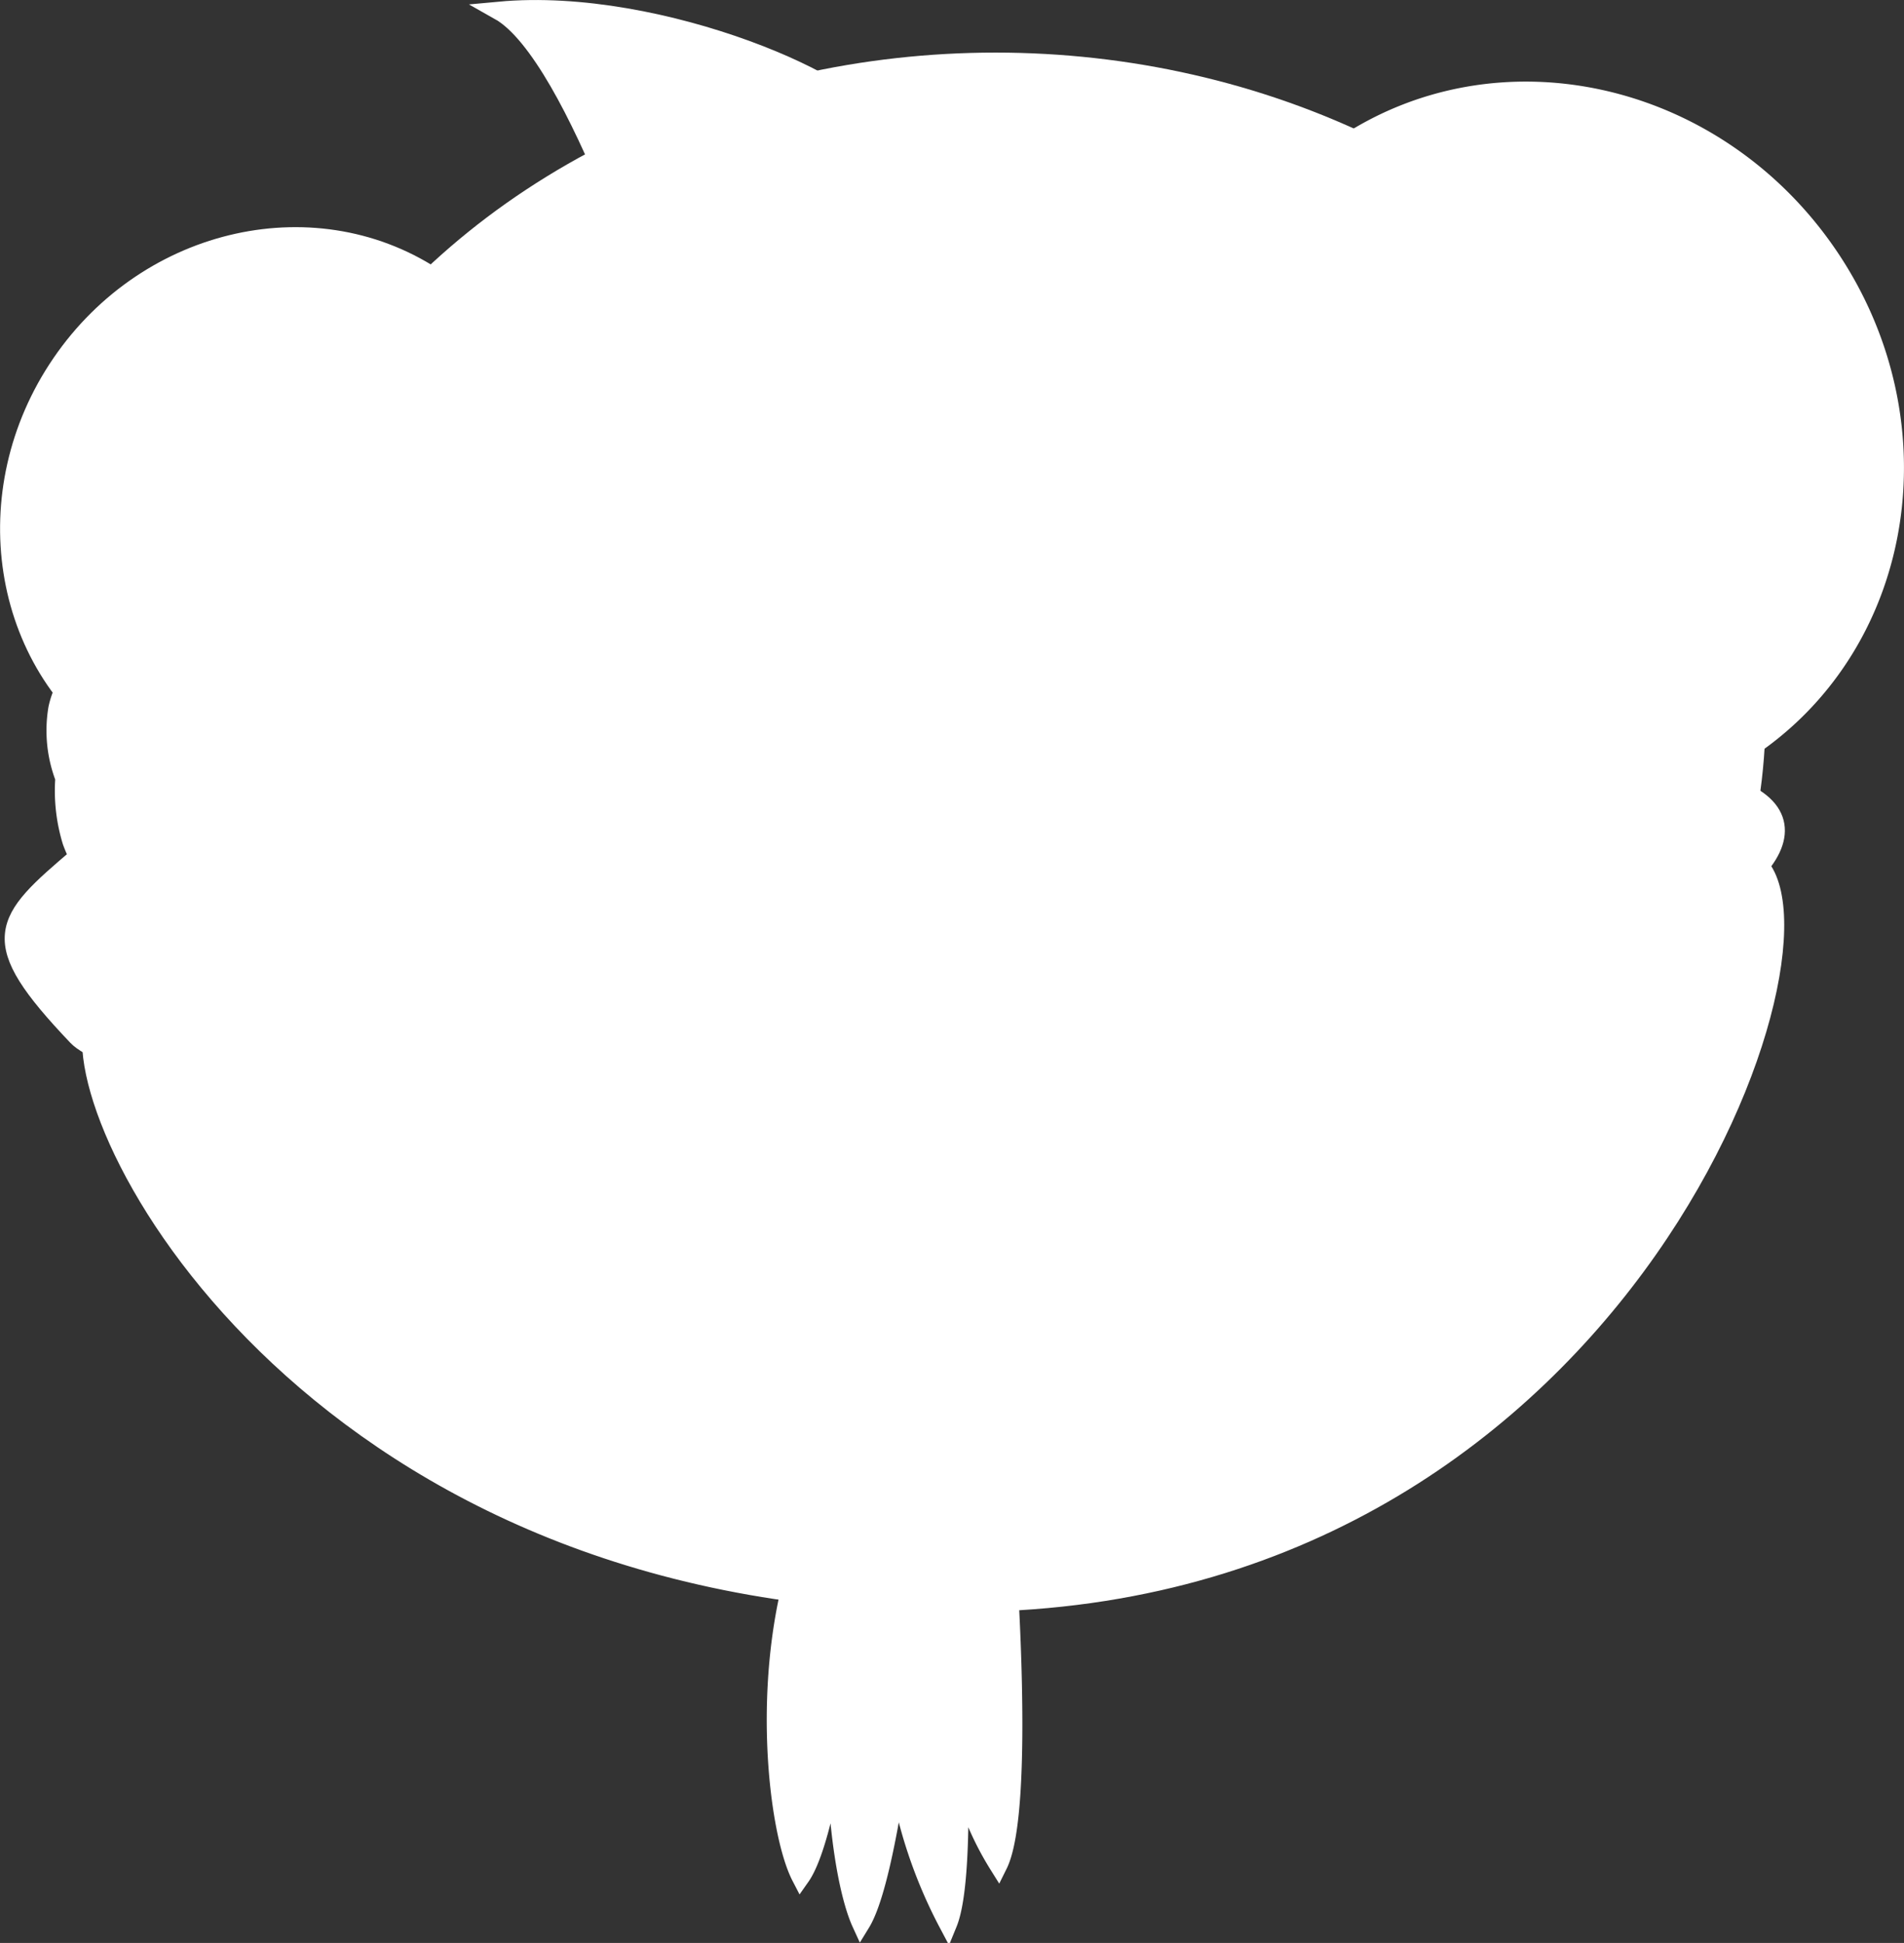 <svg xmlns="http://www.w3.org/2000/svg" viewBox="0 0 103.6 105.67"><rect x="0" y="0" width="103.6" height="105.67" fill="#333333" stroke="none"/><defs><style>.cls-1,.cls-2,.cls-3,.cls-4,.cls-5{fill:#fff;stroke:#fff;stroke-miterlimit:10;}.cls-2{stroke-width:5.81px;}.cls-3{stroke-width:0.05px;}.cls-4{stroke-width:3.77px;}.cls-5{stroke-width:0.03px;}</style></defs><title>lionshadow</title><g id="Layer_2" data-name="Layer 2"><g id="blionIcon"><path class="cls-1" d="M7.64,41.22c-.37-.21-.75-.44-1.11-.69C0,36.05-1.46,26.75,3.32,19.76s14-9,20.53-4.52c.36.25.7.51,1,.79Z"/><path class="cls-1" d="M21.59,16.64a12,12,0,0,0-11.67.22,13.64,13.64,0,0,0-4.63,4.25C1.47,26.68,2.3,34,7,37.92Z"/><ellipse class="cls-1" cx="54.17" cy="38.83" rx="41.4" ry="35.47"/><ellipse class="cls-1" cx="42.06" cy="12.84" rx="9.21" ry="2.93" transform="translate(3.24 33.5) rotate(-45)"/><path class="cls-1" d="M36.25,18.76S31.45,3,27.16.59C36-.23,47.36,4.85,47.61,7.12S42.31,15.48,36.25,18.76Z"/><path class="cls-1" d="M93.9,41.47a16.13,16.13,0,0,0,1.43-.88c8.44-5.78,10.29-17.75,4.13-26.75S81.47,2.24,73,8c-.47.32-.91.67-1.34,1Z"/><path class="cls-1" d="M75.93,9.82a15.44,15.44,0,0,1,15,.28,17.71,17.71,0,0,1,6,5.47c4.92,7.17,3.85,16.59-2.23,21.66Z"/><path class="cls-1" d="M54.75,84.15l-3.24.54c0-.34,0-.54,0-.54L50,84.4H43.57c-2.27,6.84-1.26,15.24,0,17.67.76-1.08,1.41-3.86,1.93-6.9,0,4.26.65,7.89,1.35,9.42.78-1.27,1.45-4.6,2-8.2a26.14,26.14,0,0,0,2.73,8.22c.57-1.39.67-4.83.6-8.5a16.3,16.3,0,0,0,2.14,5.31C55.84,98.36,54.75,84.15,54.75,84.15Z"/><path class="cls-1" d="M95.41,46.78c5.2,3.63-6.58,39.4-41.66,40.37S4.15,62.73,5,56,95.41,46.78,95.41,46.78Z"/><path class="cls-1" d="M7.47,52.59v.21c0,15.5,17.4,28.06,38.87,28.06S85.22,68.3,85.22,52.8v-.21Z"/><path class="cls-1" d="M17.57,56.37v.16c0,11.21,12.58,20.29,28.11,20.29S73.8,67.74,73.8,56.53v-.16Z"/><rect class="cls-1" x="26.15" y="39.21" width="30.29" height="16.66"/><circle class="cls-2" cx="66.79" cy="34.92" r="14.39"/><circle class="cls-3" cx="65.66" cy="35.04" r="9.21"/><circle class="cls-3" cx="64.77" cy="35.42" r="4.8"/><circle class="cls-3" cx="64.65" cy="35.29" r="2.9"/><circle class="cls-4" cx="20.85" cy="40.72" r="9.34"/><circle class="cls-5" cx="20.11" cy="40.8" r="5.98"/><circle class="cls-5" cx="19.54" cy="41.05" r="3.11"/><circle class="cls-5" cx="19.45" cy="40.97" r="1.88"/><path class="cls-1" d="M92.35,35.66a6.26,6.26,0,0,0-1.88-3.3,3.13,3.13,0,0,0,1.32-2.49c0-2.53-16.67-17.93-27.77-15.15S50.89,31.13,39.78,34.16s-7.57-12.37-20.7-10.35C11.59,25,7.15,30.38,5,35.72a4.58,4.58,0,0,0-1.87,2.81,7.21,7.21,0,0,0,.38,3.79,9.38,9.38,0,0,0,.39,3.45c.93,2.52,2.62,3.43,4.24,3.41a17.76,17.76,0,0,0,13.19,4.41C34.63,52.88,28.88,41,40.3,41.5S55.73,52.64,67.12,52.9,92.72,37.7,92.35,35.66ZM20.71,47.17c-5-.14-7-3.08-8.06-5.94.47-3.86,1.73-8.26,6.93-9.6,4.12-1.05,8.45,4.11,12.69,7.29C28.51,42.25,25,47.29,20.71,47.17Zm46.68-1.29C60.68,45.4,52,40.11,49.92,37.65c-.12-.13-.24-.26-.37-.38a5.6,5.6,0,0,0,.33-.59c1.61-3.39,9.17-11.6,15.65-13.63C73.61,20.53,79.42,31.38,84,32.9,80.16,35.72,75.75,46.48,67.39,45.88Z"/><path class="cls-1" d="M4.28,46.57c.85-.73,16.61,7.32,36.26,4.75,22-2.88,47.22-9.69,51.25-9.08,8.33,1.26,5,6.06-3.29,9.34-4.43,1.74-36.06,11.07-48.72,11.36-11.11.25-33.23-4.09-35.59-6.57C-.86,51.07.08,50.14,4.28,46.57Z"/><ellipse class="cls-1" cx="39.4" cy="29.74" rx="11.07" ry="7.67" transform="translate(-9.91 32.08) rotate(-39.76)"/><ellipse class="cls-1" cx="39.4" cy="29.74" rx="7.74" ry="5.36" transform="translate(-9.91 32.08) rotate(-39.76)"/><circle class="cls-1" cx="46.74" cy="46.83" r="6.68"/><path class="cls-1" d="M46.34,52.08c0,2.27,5-2.52,5-5.3s-2.27-5.3-4.54-5.3-5.55,2.78-5.55,4.29,2.77,4.8,5,4.8a3.65,3.65,0,0,0,3.54-3.79c0-1.77-1.52-3.79-3-3.79s-3.79,2-3.79,2.78,1.77,3.28,3.28,3a1.87,1.87,0,0,0,1.77-2,1.69,1.69,0,0,0-1.77-1.51c-1,0-1.26.5-1.26,1s.76-.51,1.26-.51,1.27.51,1.27,1A1.18,1.18,0,0,1,46.34,48a4.29,4.29,0,0,1-2.77-2.27c0-.5,2.77-2.27,3.28-2.27s2.52,2,2.52,3.28-1.76,2.78-3,2.78-4-2-4-3.54,1.76-3.78,4.54-3.78,3.79,3,3.79,4.54S47.61,51.32,46.34,52.08Z"/><circle class="cls-1" cx="33.86" cy="47.84" r="6.68"/><path class="cls-1" d="M34.25,53.09c0,2.27-5.05-2.52-5.05-5.3s2.27-5.3,4.55-5.3,5.55,2.78,5.55,4.29-2.78,4.8-5,4.8a3.65,3.65,0,0,1-3.53-3.79c0-1.77,1.51-3.79,3-3.79s3.78,2,3.78,2.78-1.76,3.28-3.28,3a1.88,1.88,0,0,1-1.77-2,1.69,1.69,0,0,1,1.77-1.51c1,0,1.26.5,1.26,1s-.75-.51-1.26-.51-1.26.51-1.26,1a1.17,1.17,0,0,0,1.26,1.26A4.31,4.31,0,0,0,37,46.78c0-.5-2.78-2.27-3.28-2.27s-2.53,2-2.53,3.28,1.77,2.78,3,2.78,4-2,4-3.54-1.77-3.78-4.54-3.78S30,46.28,30,47.79,33,52.33,34.25,53.09Z"/></g></g></svg>